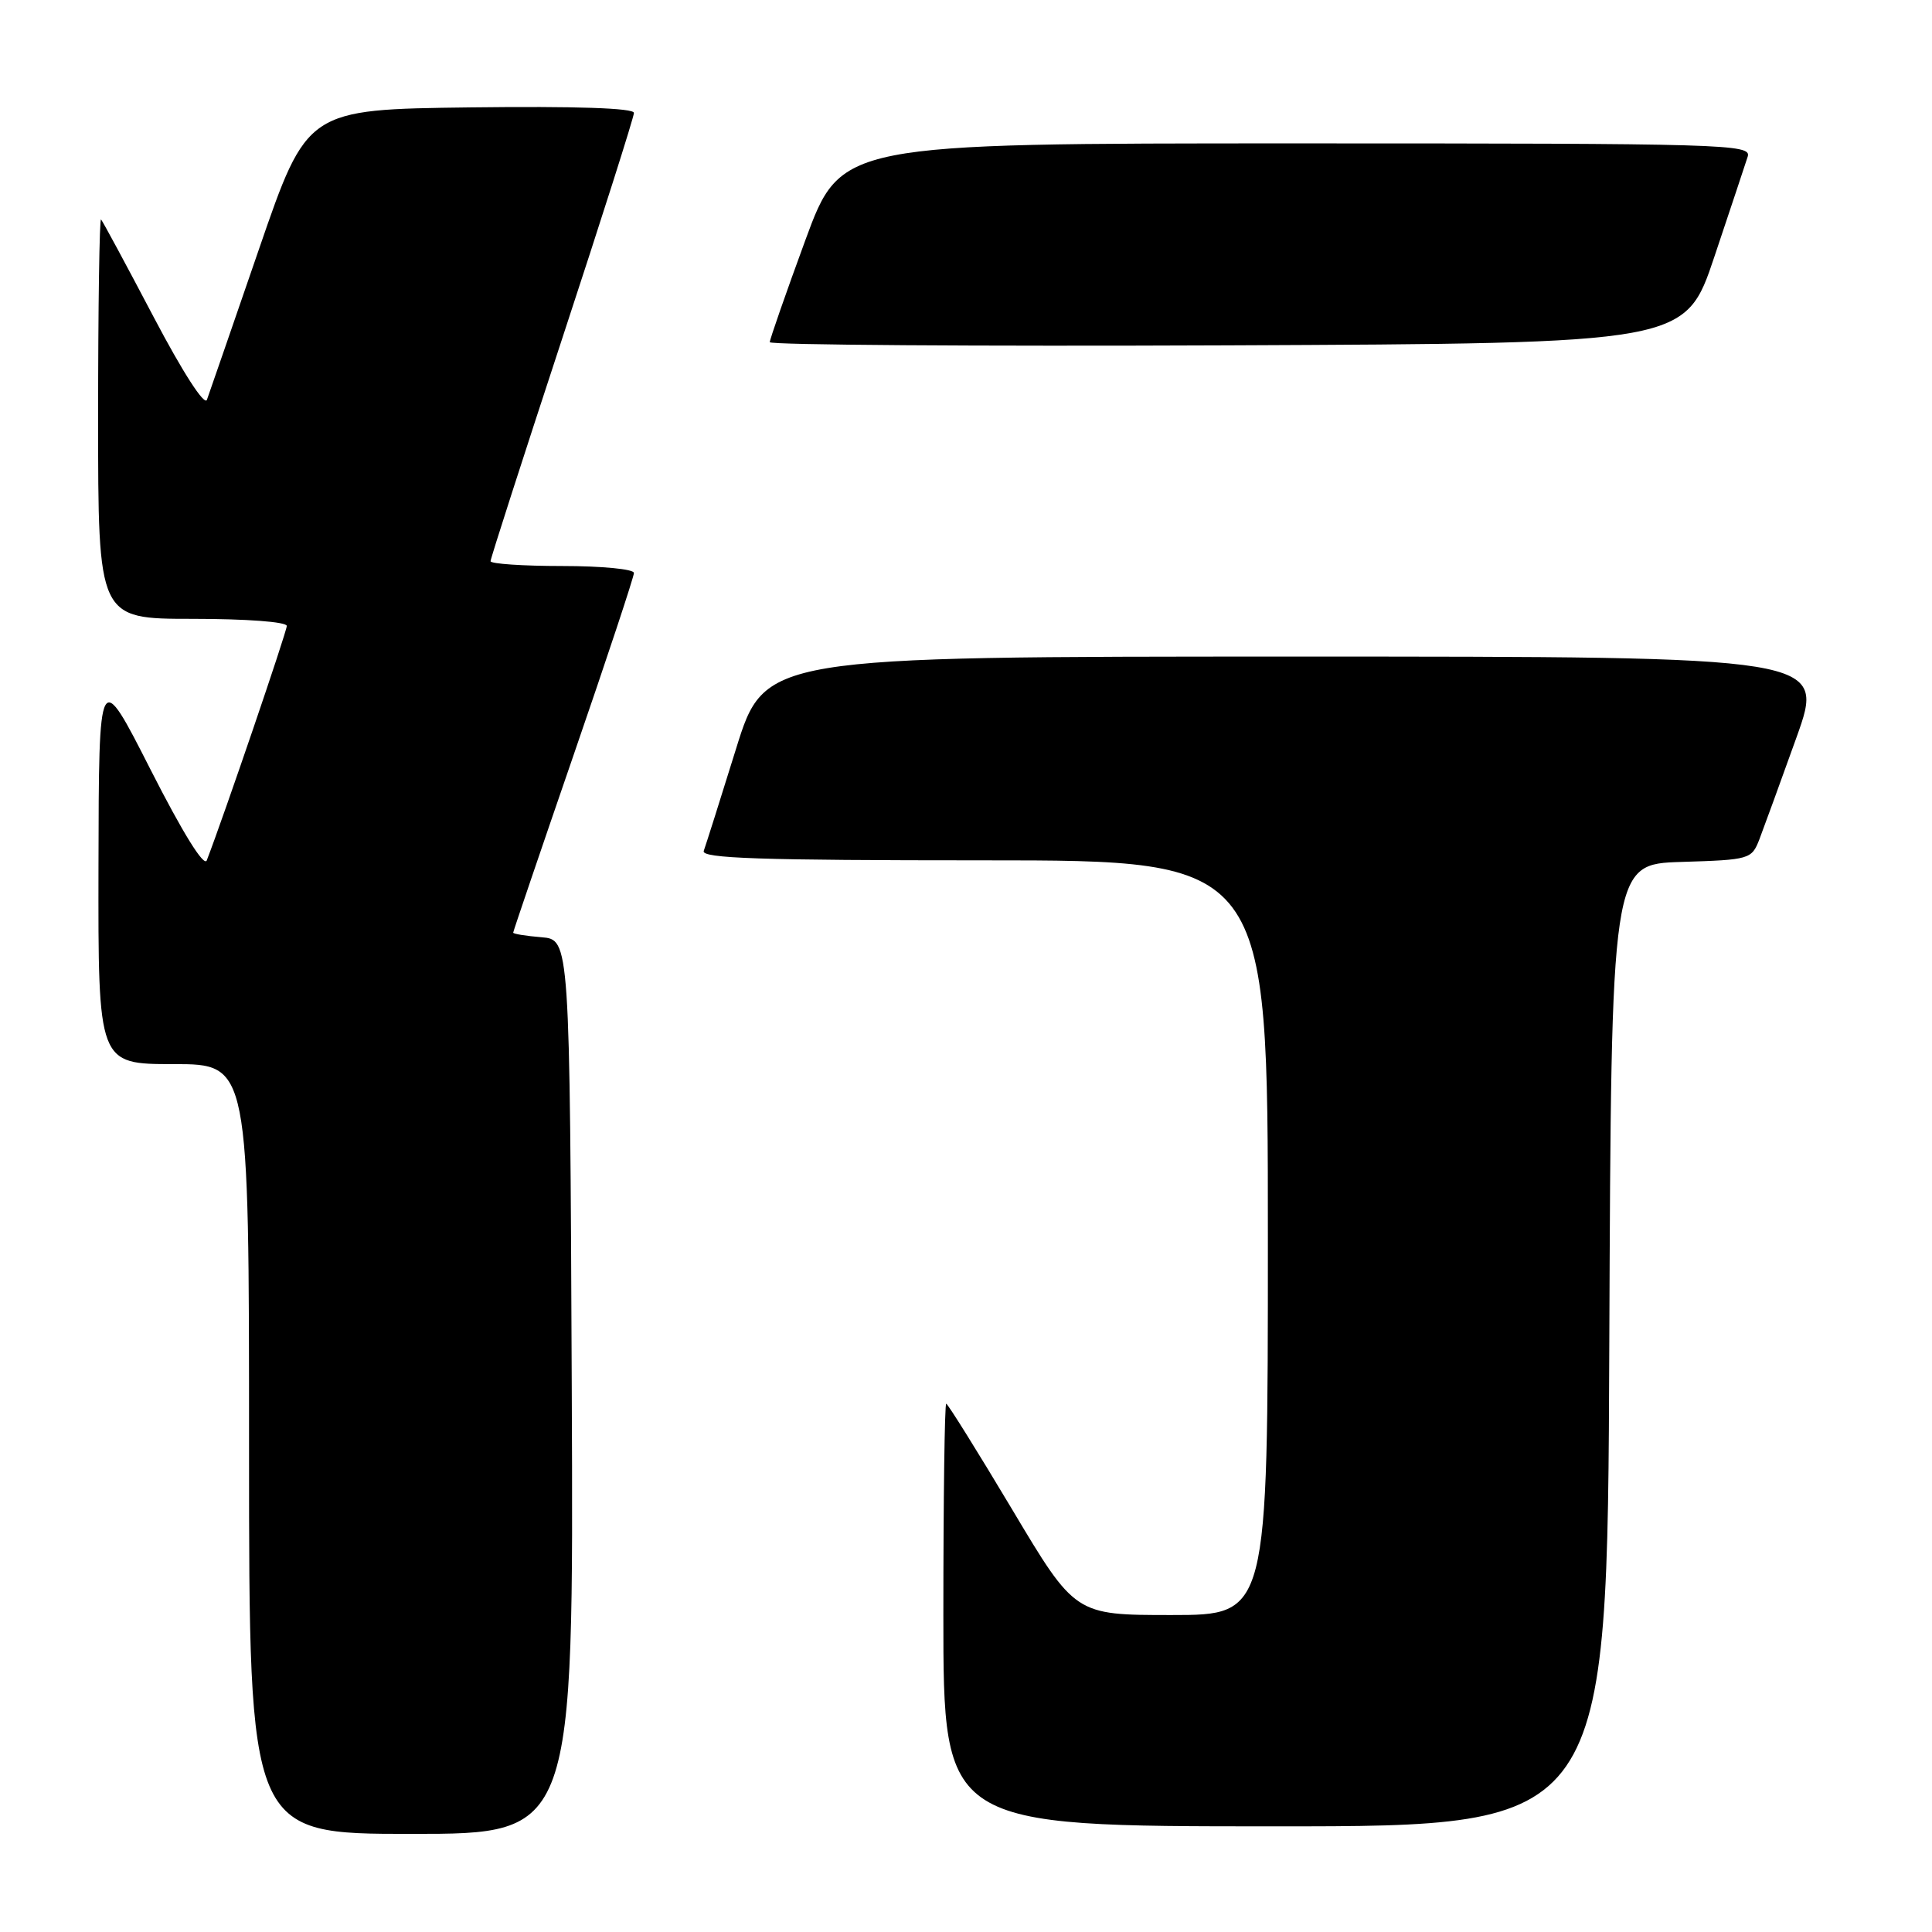 <?xml version="1.0" encoding="UTF-8" standalone="no"?>
<!DOCTYPE svg PUBLIC "-//W3C//DTD SVG 1.1//EN" "http://www.w3.org/Graphics/SVG/1.1/DTD/svg11.dtd" >
<svg xmlns="http://www.w3.org/2000/svg" xmlns:xlink="http://www.w3.org/1999/xlink" version="1.1" viewBox="0 0 256 256">
 <g >
 <path fill="currentColor"
d=" M 75.76 183.75 C 75.50 124.50 75.50 124.50 71.75 124.19 C 69.69 124.02 68.00 123.75 68.00 123.58 C 68.00 123.42 71.60 112.83 76.00 100.06 C 80.40 87.29 84.00 76.43 84.00 75.92 C 84.00 75.41 79.72 75.00 74.50 75.00 C 69.28 75.00 65.00 74.71 65.00 74.36 C 65.00 74.01 69.28 60.73 74.50 44.84 C 79.72 28.96 84.00 15.51 84.00 14.96 C 84.00 14.32 76.32 14.06 62.35 14.23 C 40.69 14.50 40.69 14.50 34.32 33.00 C 30.82 43.17 27.71 52.16 27.42 52.97 C 27.11 53.83 24.19 49.30 20.34 41.97 C 16.73 35.11 13.61 29.31 13.39 29.08 C 13.18 28.85 13.00 40.67 13.00 55.33 C 13.00 82.00 13.00 82.00 25.50 82.00 C 32.66 82.00 38.00 82.40 38.00 82.94 C 38.00 83.70 29.65 108.17 27.40 114.00 C 27.04 114.93 24.20 110.34 19.96 102.00 C 13.10 88.50 13.10 88.50 13.05 114.75 C 13.00 141.00 13.00 141.00 23.00 141.00 C 33.00 141.00 33.00 141.00 33.00 192.00 C 33.00 243.00 33.00 243.00 54.51 243.00 C 76.02 243.00 76.02 243.00 75.76 183.75 Z  M 213.24 178.25 C 213.50 114.50 213.50 114.50 222.79 114.21 C 231.86 113.93 232.10 113.86 233.13 111.21 C 233.70 109.72 235.91 103.66 238.03 97.75 C 241.88 87.00 241.88 87.00 171.60 87.00 C 101.33 87.00 101.33 87.00 97.52 99.25 C 95.43 105.99 93.50 112.06 93.25 112.75 C 92.88 113.74 100.73 114.00 130.39 114.00 C 168.00 114.00 168.00 114.00 168.00 164.00 C 168.00 214.00 168.00 214.00 155.23 214.00 C 142.46 214.00 142.46 214.00 134.11 200.00 C 129.51 192.30 125.58 186.00 125.38 186.00 C 125.17 186.00 125.00 198.60 125.00 214.00 C 125.00 242.00 125.00 242.00 168.99 242.00 C 212.99 242.00 212.99 242.00 213.24 178.25 Z  M 227.17 34.00 C 229.29 27.68 231.27 21.71 231.58 20.75 C 232.10 19.10 228.81 19.00 171.78 19.00 C 111.43 19.00 111.43 19.00 106.71 31.83 C 104.12 38.89 102.00 44.97 102.00 45.34 C 102.00 45.71 129.30 45.90 162.66 45.76 C 223.32 45.50 223.32 45.50 227.17 34.00 Z "/>
</g>
</svg>